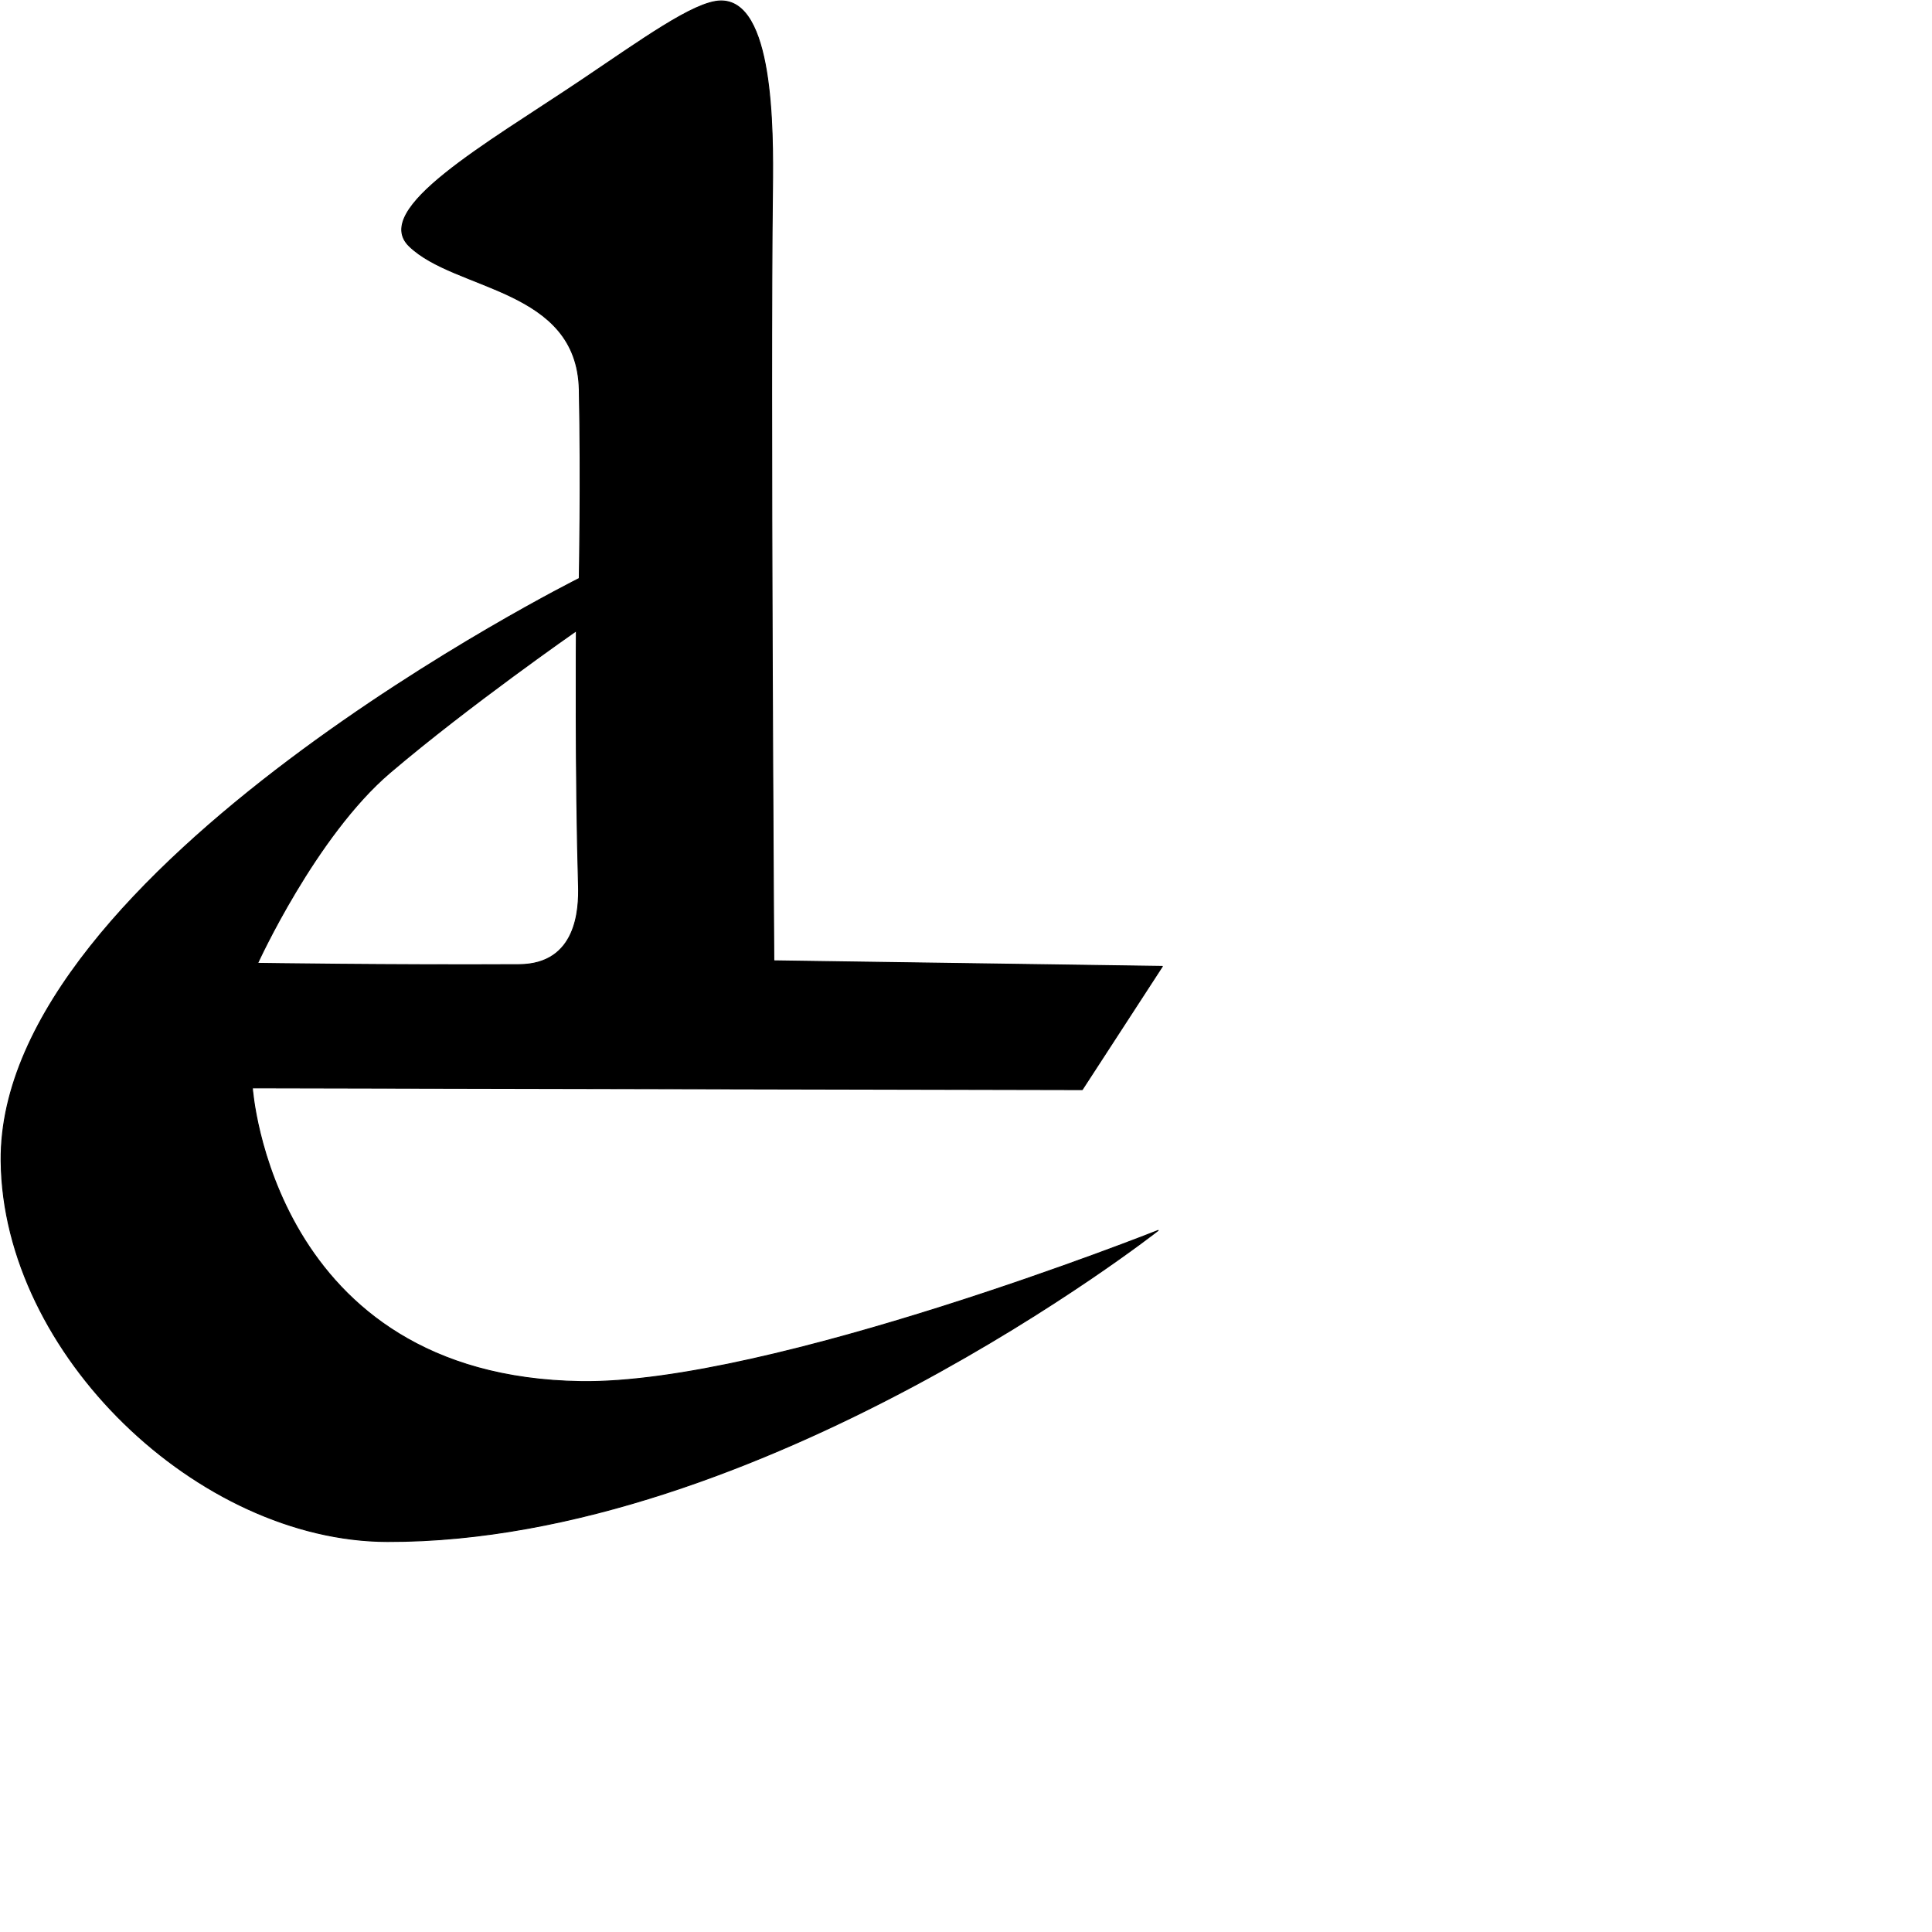 <?xml version="1.0" encoding="UTF-8" standalone="no"?>
<!DOCTYPE svg PUBLIC "-//W3C//DTD SVG 1.1//EN" "http://www.w3.org/Graphics/SVG/1.1/DTD/svg11.dtd">
<svg width="100%" height="100%" viewBox="0 0 2048 2048" version="1.1" xmlns="http://www.w3.org/2000/svg" xmlns:xlink="http://www.w3.org/1999/xlink" xml:space="preserve" xmlns:serif="http://www.serif.com/" style="fill-rule:evenodd;clip-rule:evenodd;stroke-linecap:round;stroke-linejoin:round;stroke-miterlimit:1.5;">
    <g id="レイヤー5">
        <path d="M818.864,201.64C819.725,134.002 819.452,-0.207 763.73,0.991C735.542,1.598 679.209,42.888 614.652,86.175C514.898,153.062 393.409,221.683 433.838,260.899C482.78,308.373 611.845,304.94 614.083,413.284C616.096,510.746 614.035,613.172 614.035,613.172C614.035,613.172 -1.854,920.609 1.179,1230.62C3.185,1435.74 210.722,1633.52 410.548,1634.07C807.062,1635.15 1227.71,1304.31 1227.71,1304.31C1227.71,1304.31 817.159,1467.45 615.959,1464.51C287.862,1459.71 267.493,1153.18 267.493,1153.18L1147.22,1155.08L1232.15,1024.41L820.275,1018.5C820.275,1018.5 816.251,406.939 818.864,201.64ZM610.974,668.644C610.974,668.644 609.772,822.695 613.243,938.843C613.975,963.345 611.796,1022.25 550.235,1022.56C414.533,1023.27 273.057,1021.16 273.057,1021.16C273.057,1021.16 334.476,886.243 413.516,818.946C496.629,748.179 610.974,668.644 610.974,668.644Z" style="stroke:black;stroke-width:1px;"/>
    </g>
</svg>

